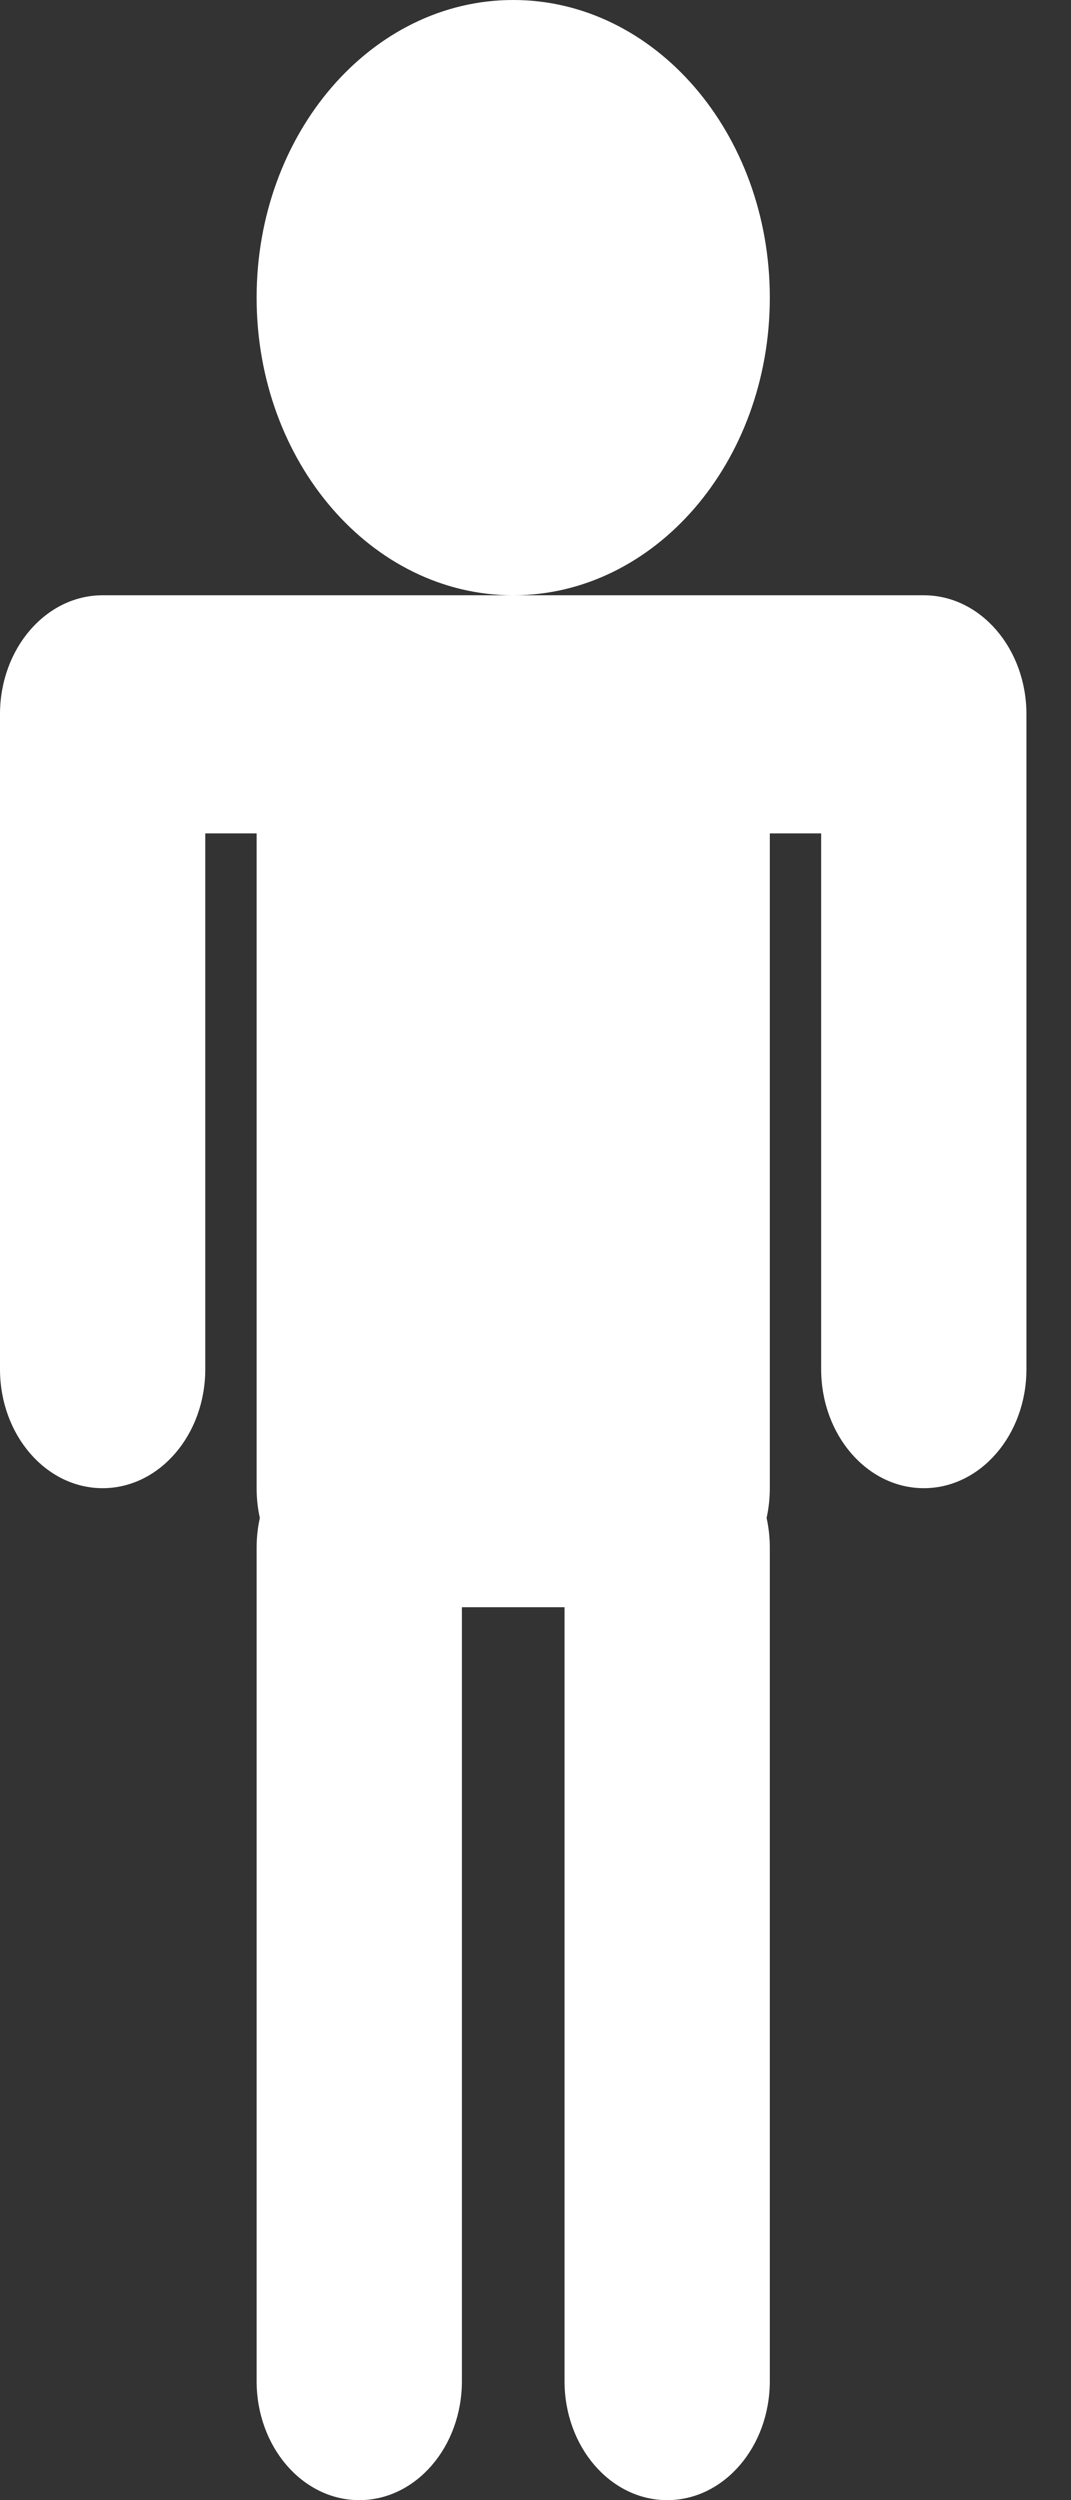 <svg width="18" height="42" viewBox="0 0 18 42" fill="none" xmlns="http://www.w3.org/2000/svg">
<rect x="0" y="0" width="18" height="42" fill="#333333" stroke="none"/>
<path fill-rule="evenodd" clip-rule="evenodd" d="M12.938 5C12.938 7.761 11.007 10 8.625 10C6.244 10 4.313 7.761 4.313 5C4.313 2.239 6.244 0 8.625 0C11.007 0 12.938 2.239 12.938 5ZM15.526 10H8.625H1.725C0.772 10 0 10.895 0 12V23C0 24.105 0.772 25 1.725 25C2.678 25 3.45 24.105 3.45 23V14H4.313V25C4.313 25.173 4.332 25.34 4.367 25.5C4.332 25.66 4.313 25.827 4.313 26V40C4.313 41.105 5.085 42 6.038 42C6.991 42 7.763 41.105 7.763 40V27H9.488V40C9.488 41.105 10.26 42 11.213 42C12.166 42 12.938 41.105 12.938 40V26C12.938 25.827 12.919 25.66 12.884 25.5C12.919 25.34 12.938 25.173 12.938 25V14H13.801V23C13.801 24.105 14.573 25 15.526 25C16.479 25 17.251 24.105 17.251 23V12C17.251 10.895 16.479 10 15.526 10Z" fill="white"/>
</svg>
